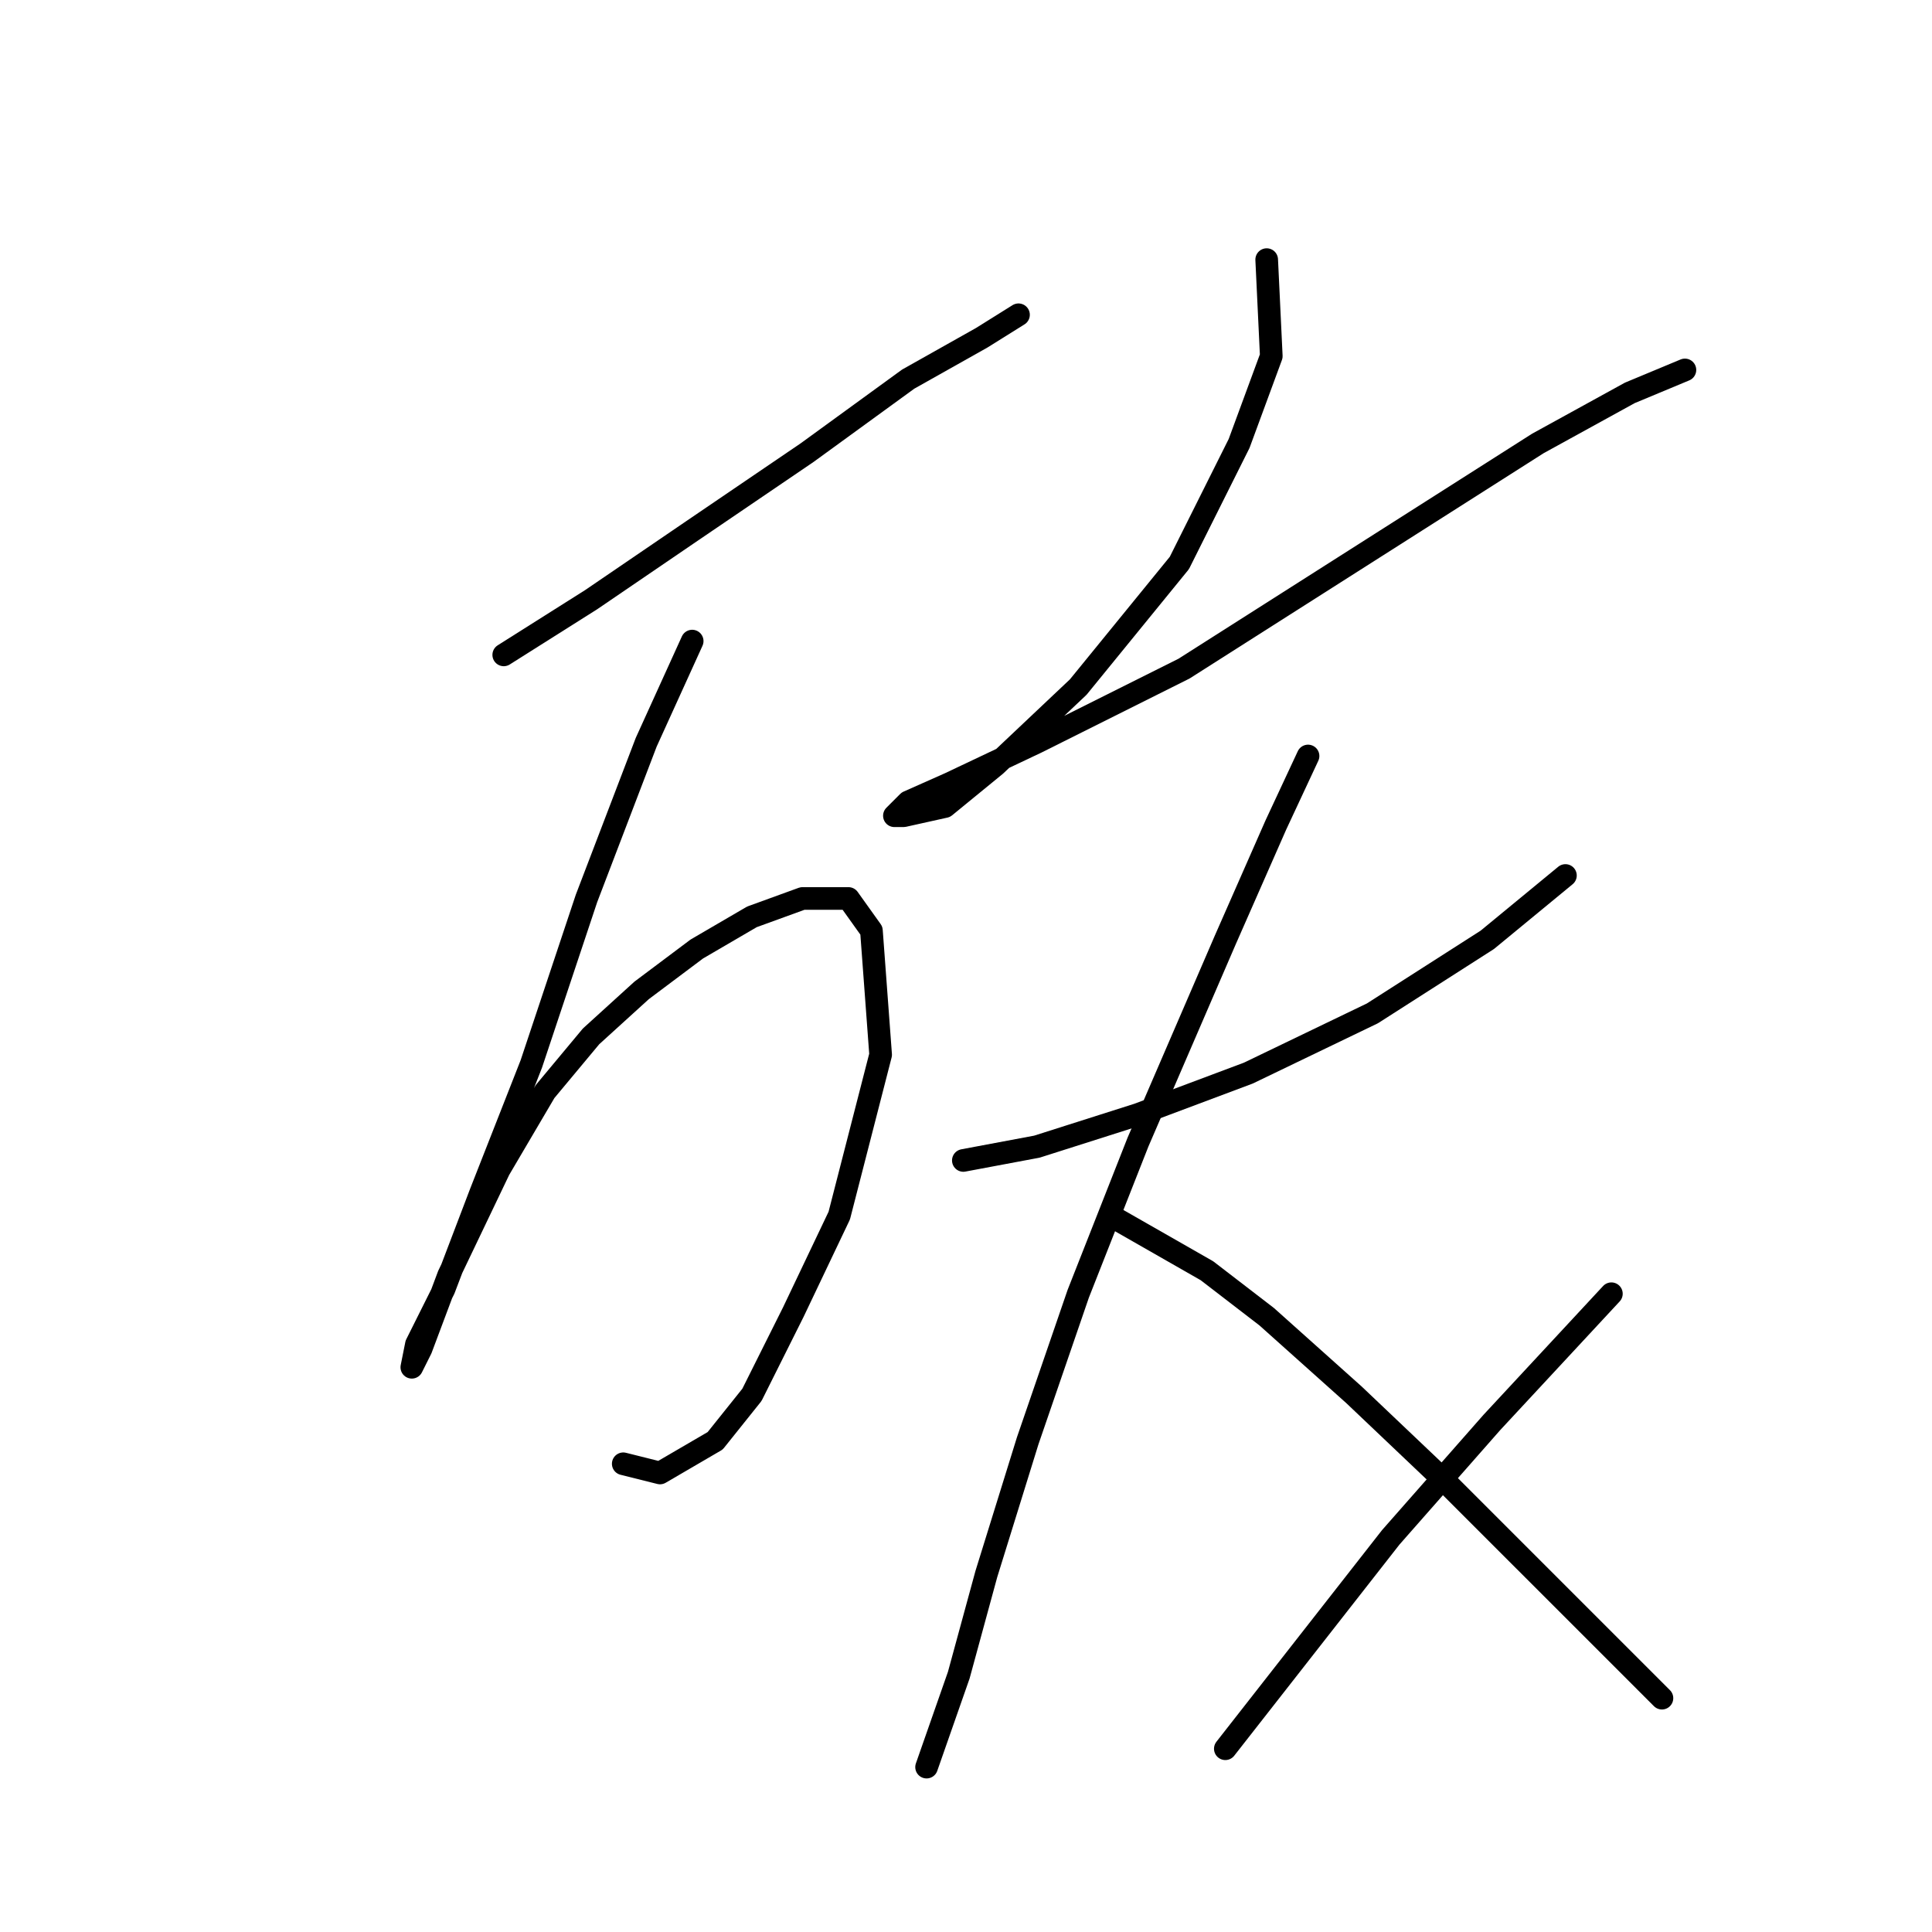 <?xml version="1.0" standalone="no"?>
    <svg width="256" height="256" xmlns="http://www.w3.org/2000/svg" version="1.1">
    <polyline stroke="black" stroke-width="3" stroke-linecap="round" fill="transparent" stroke-linejoin="round" points="66.749 86.775 78.32 79.467 91.718 70.332 106.943 59.979 120.341 50.235 130.085 44.754 134.957 41.709 134.957 41.709 134.957 41.709 " />
        <polyline stroke="black" stroke-width="3" stroke-linecap="round" fill="transparent" stroke-linejoin="round" points="91.718 84.948 85.628 98.346 77.711 119.052 70.403 140.976 63.704 158.028 58.832 170.817 55.178 178.125 54.569 181.17 55.787 178.734 59.441 168.99 66.14 154.983 72.23 144.63 78.32 137.322 85.019 131.232 92.327 125.751 99.635 121.488 106.334 119.052 112.424 119.052 115.469 123.315 116.687 139.758 111.206 161.073 105.116 173.862 99.635 184.823 94.763 190.913 87.455 195.176 82.583 193.958 82.583 193.958 " />
        <polyline stroke="black" stroke-width="3" stroke-linecap="round" fill="transparent" stroke-linejoin="round" points="167.843 34.401 168.452 47.19 164.189 58.761 156.272 74.595 142.874 91.038 131.912 101.391 125.213 106.872 119.732 108.09 118.514 108.09 120.341 106.263 125.822 103.827 137.393 98.346 156.881 88.602 183.676 71.55 203.773 58.761 215.953 52.062 223.261 49.017 223.261 49.017 " />
        <polyline stroke="black" stroke-width="3" stroke-linecap="round" fill="transparent" stroke-linejoin="round" points="127.649 153.765 137.393 151.938 150.791 147.675 165.407 142.194 181.849 134.277 197.074 124.533 207.427 116.007 207.427 116.007 " />
        <polyline stroke="black" stroke-width="3" stroke-linecap="round" fill="transparent" stroke-linejoin="round" points="173.323 100.173 169.061 109.308 162.362 124.533 150.791 151.329 142.874 171.426 136.175 190.913 130.694 208.574 127.04 221.972 122.777 234.152 122.777 234.152 " />
        <polyline stroke="black" stroke-width="3" stroke-linecap="round" fill="transparent" stroke-linejoin="round" points="147.137 161.073 159.926 168.381 167.843 174.471 179.413 184.823 191.593 196.394 203.164 207.965 212.299 217.1 220.216 225.017 220.216 225.017 " />
        <polyline stroke="black" stroke-width="3" stroke-linecap="round" fill="transparent" stroke-linejoin="round" points="213.517 171.426 197.683 188.477 184.285 203.702 162.362 231.716 162.362 231.716 " />
        </svg>